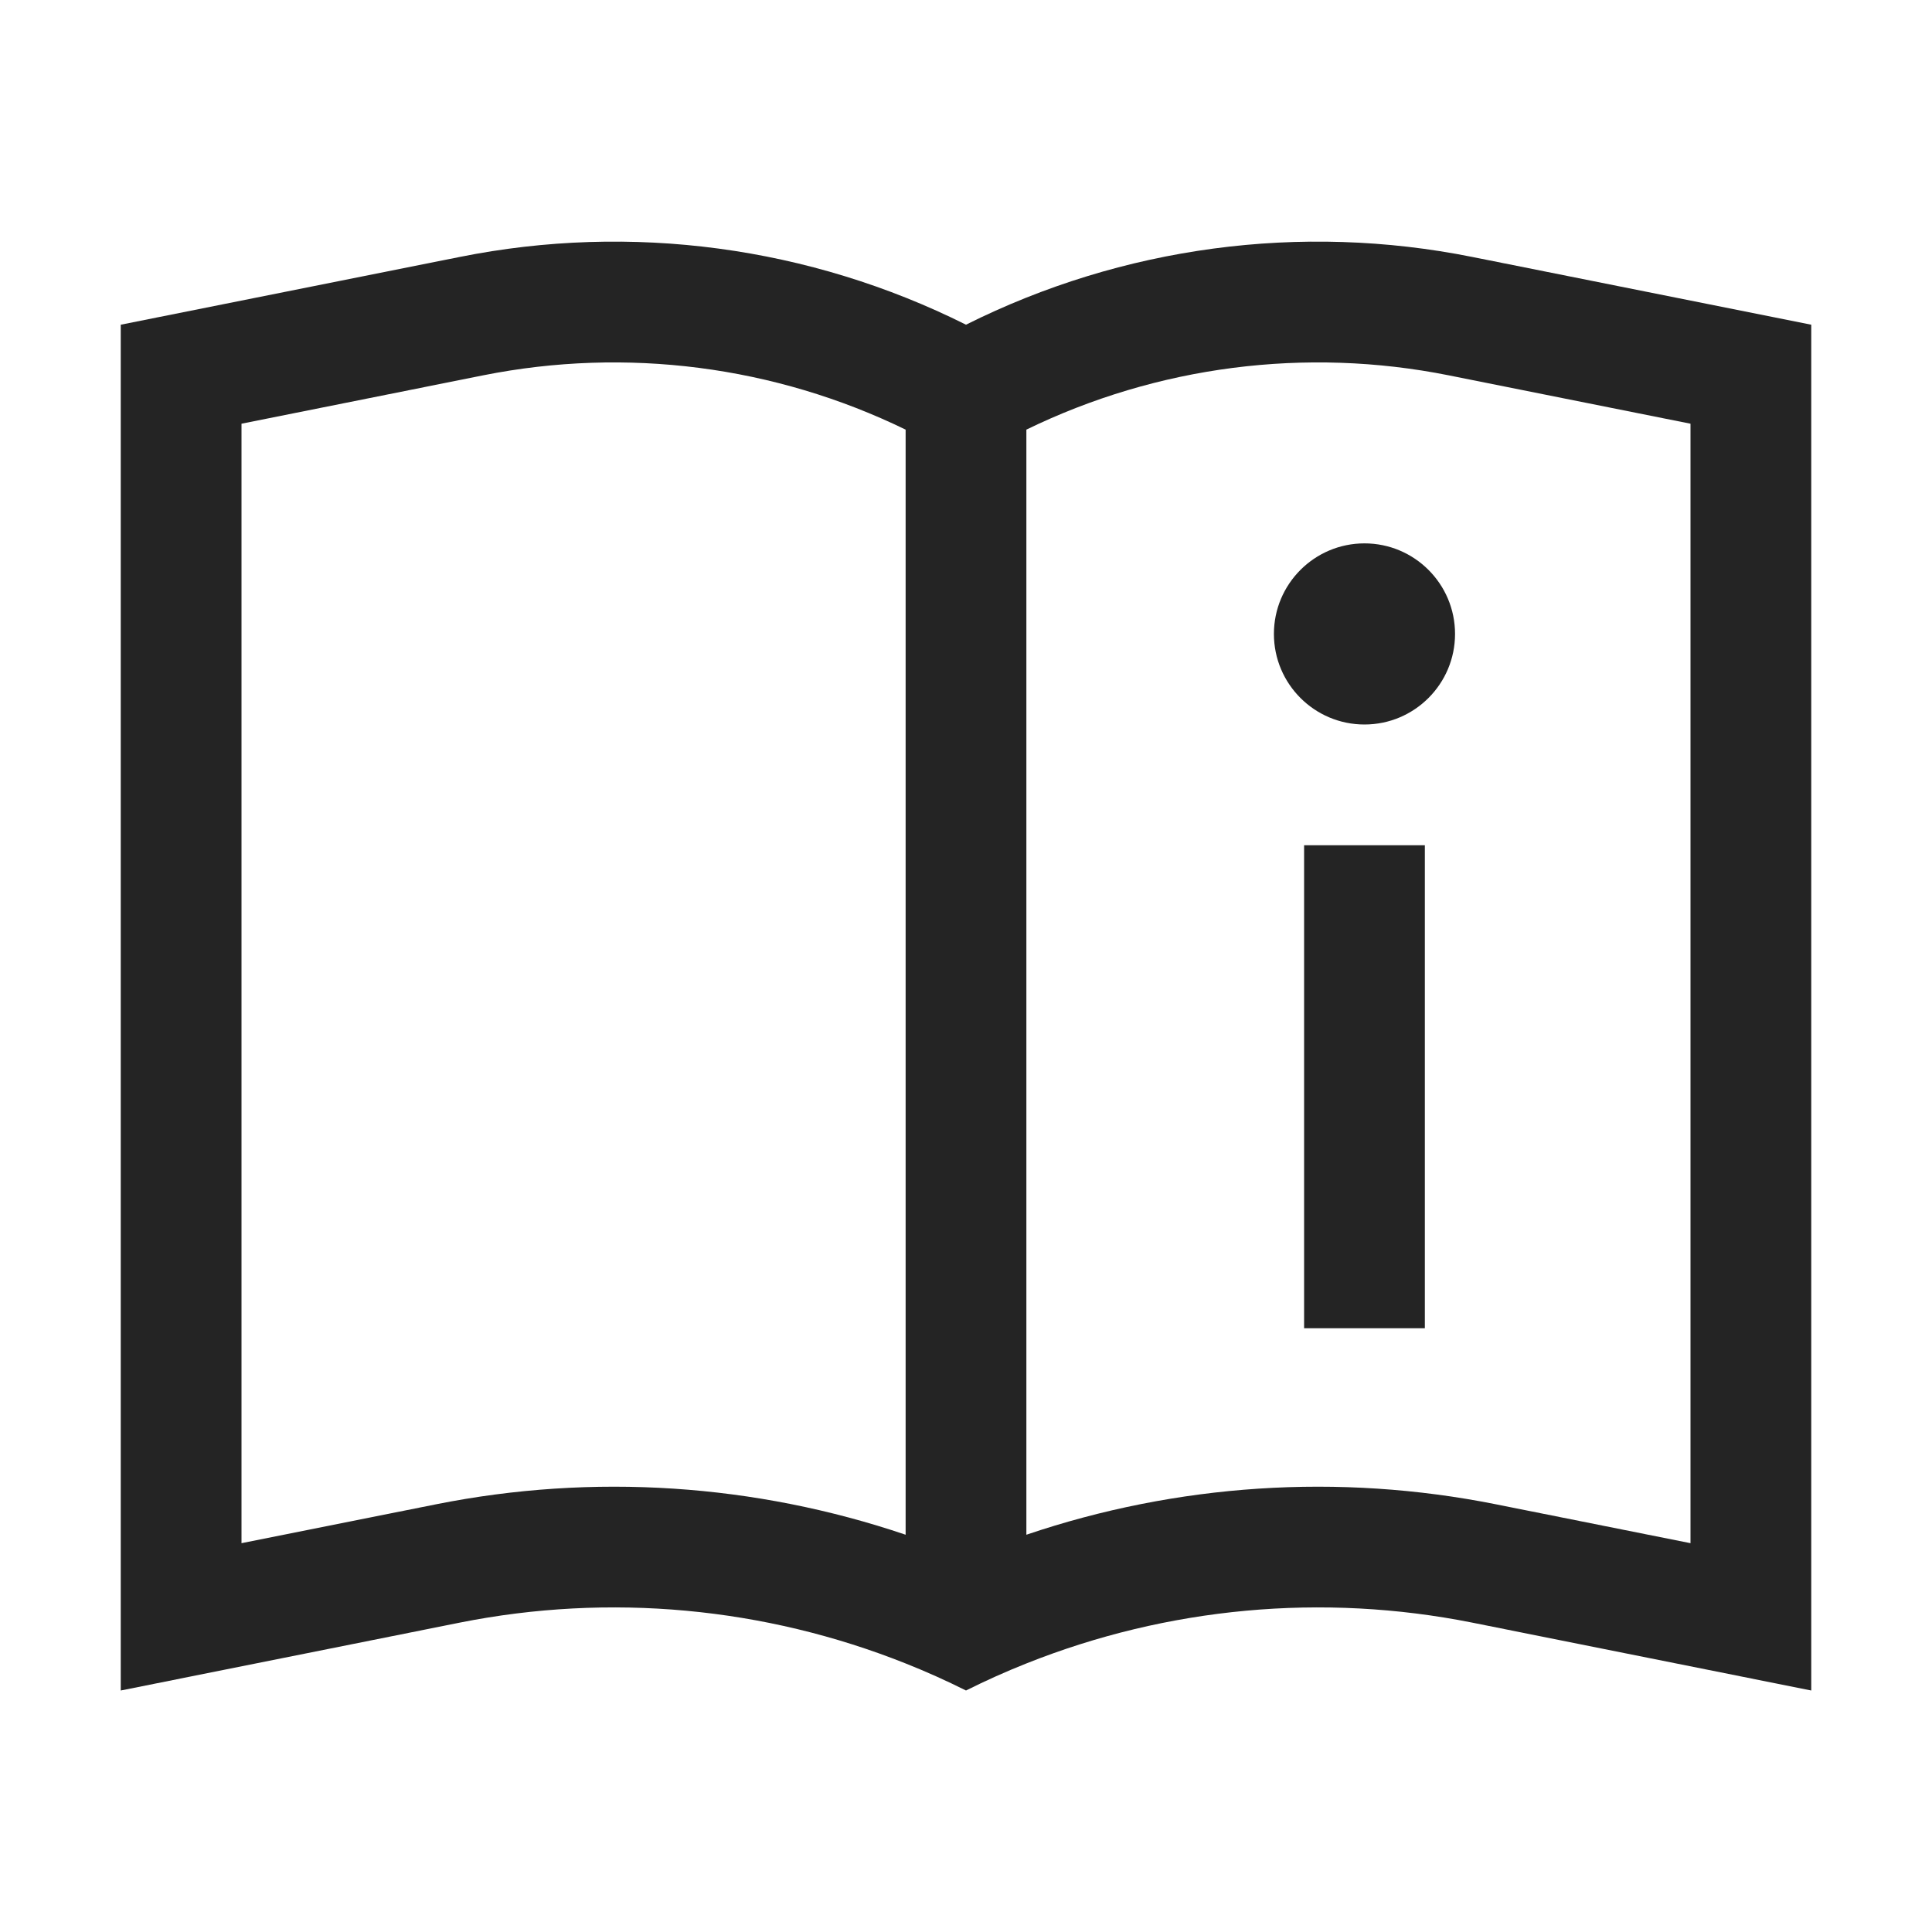 <?xml version="1.0" encoding="UTF-8"?>
<svg width="16" height="16" viewBox="0 0 16 16" version="1.1" xmlns="http://www.w3.org/2000/svg" xmlns:xlink="http://www.w3.org/1999/xlink">
    <title>icon/light/manual</title>
    <g id="icon/light/manual" stroke="none" stroke-width="1" fill="none" fill-rule="evenodd">
        <path d="M3.807,2.128 C5.228,1.843 6.704,2.041 8,2.689 C9.296,2.041 10.771,1.843 12.193,2.128 L12.193,2.128 L15,2.689 L15,14 L12.193,13.438 C10.951,13.19 9.669,13.31 8.5,13.776 C8.331,13.843 8.164,13.918 8,14 C7.836,13.918 7.669,13.843 7.5,13.776 C6.331,13.31 5.049,13.19 3.807,13.438 L3.807,13.438 L1,14 L1,2.689 Z M7.5,3.558 C6.415,3.03 5.187,2.872 4.003,3.108 L4.003,3.108 L2,3.509 L2,12.78 L3.611,12.458 C4.913,12.198 6.254,12.288 7.5,12.71 L7.5,12.71 Z M8.5,3.558 L8.5,12.71 C9.746,12.288 11.087,12.198 12.389,12.458 L14,12.78 L14,3.509 L11.996,3.108 C10.813,2.872 9.585,3.03 8.5,3.558 Z M11.8,7 L11.8,11 L10.8,11 L10.8,7 L11.8,7 Z M11.3,4.5 C11.714,4.5 12.05,4.836 12.05,5.25 C12.05,5.664 11.714,6 11.3,6 C10.886,6 10.55,5.664 10.55,5.25 C10.55,4.836 10.886,4.5 11.3,4.5 Z" id="shape" fill="#242424"></path>
    </g>
</svg>